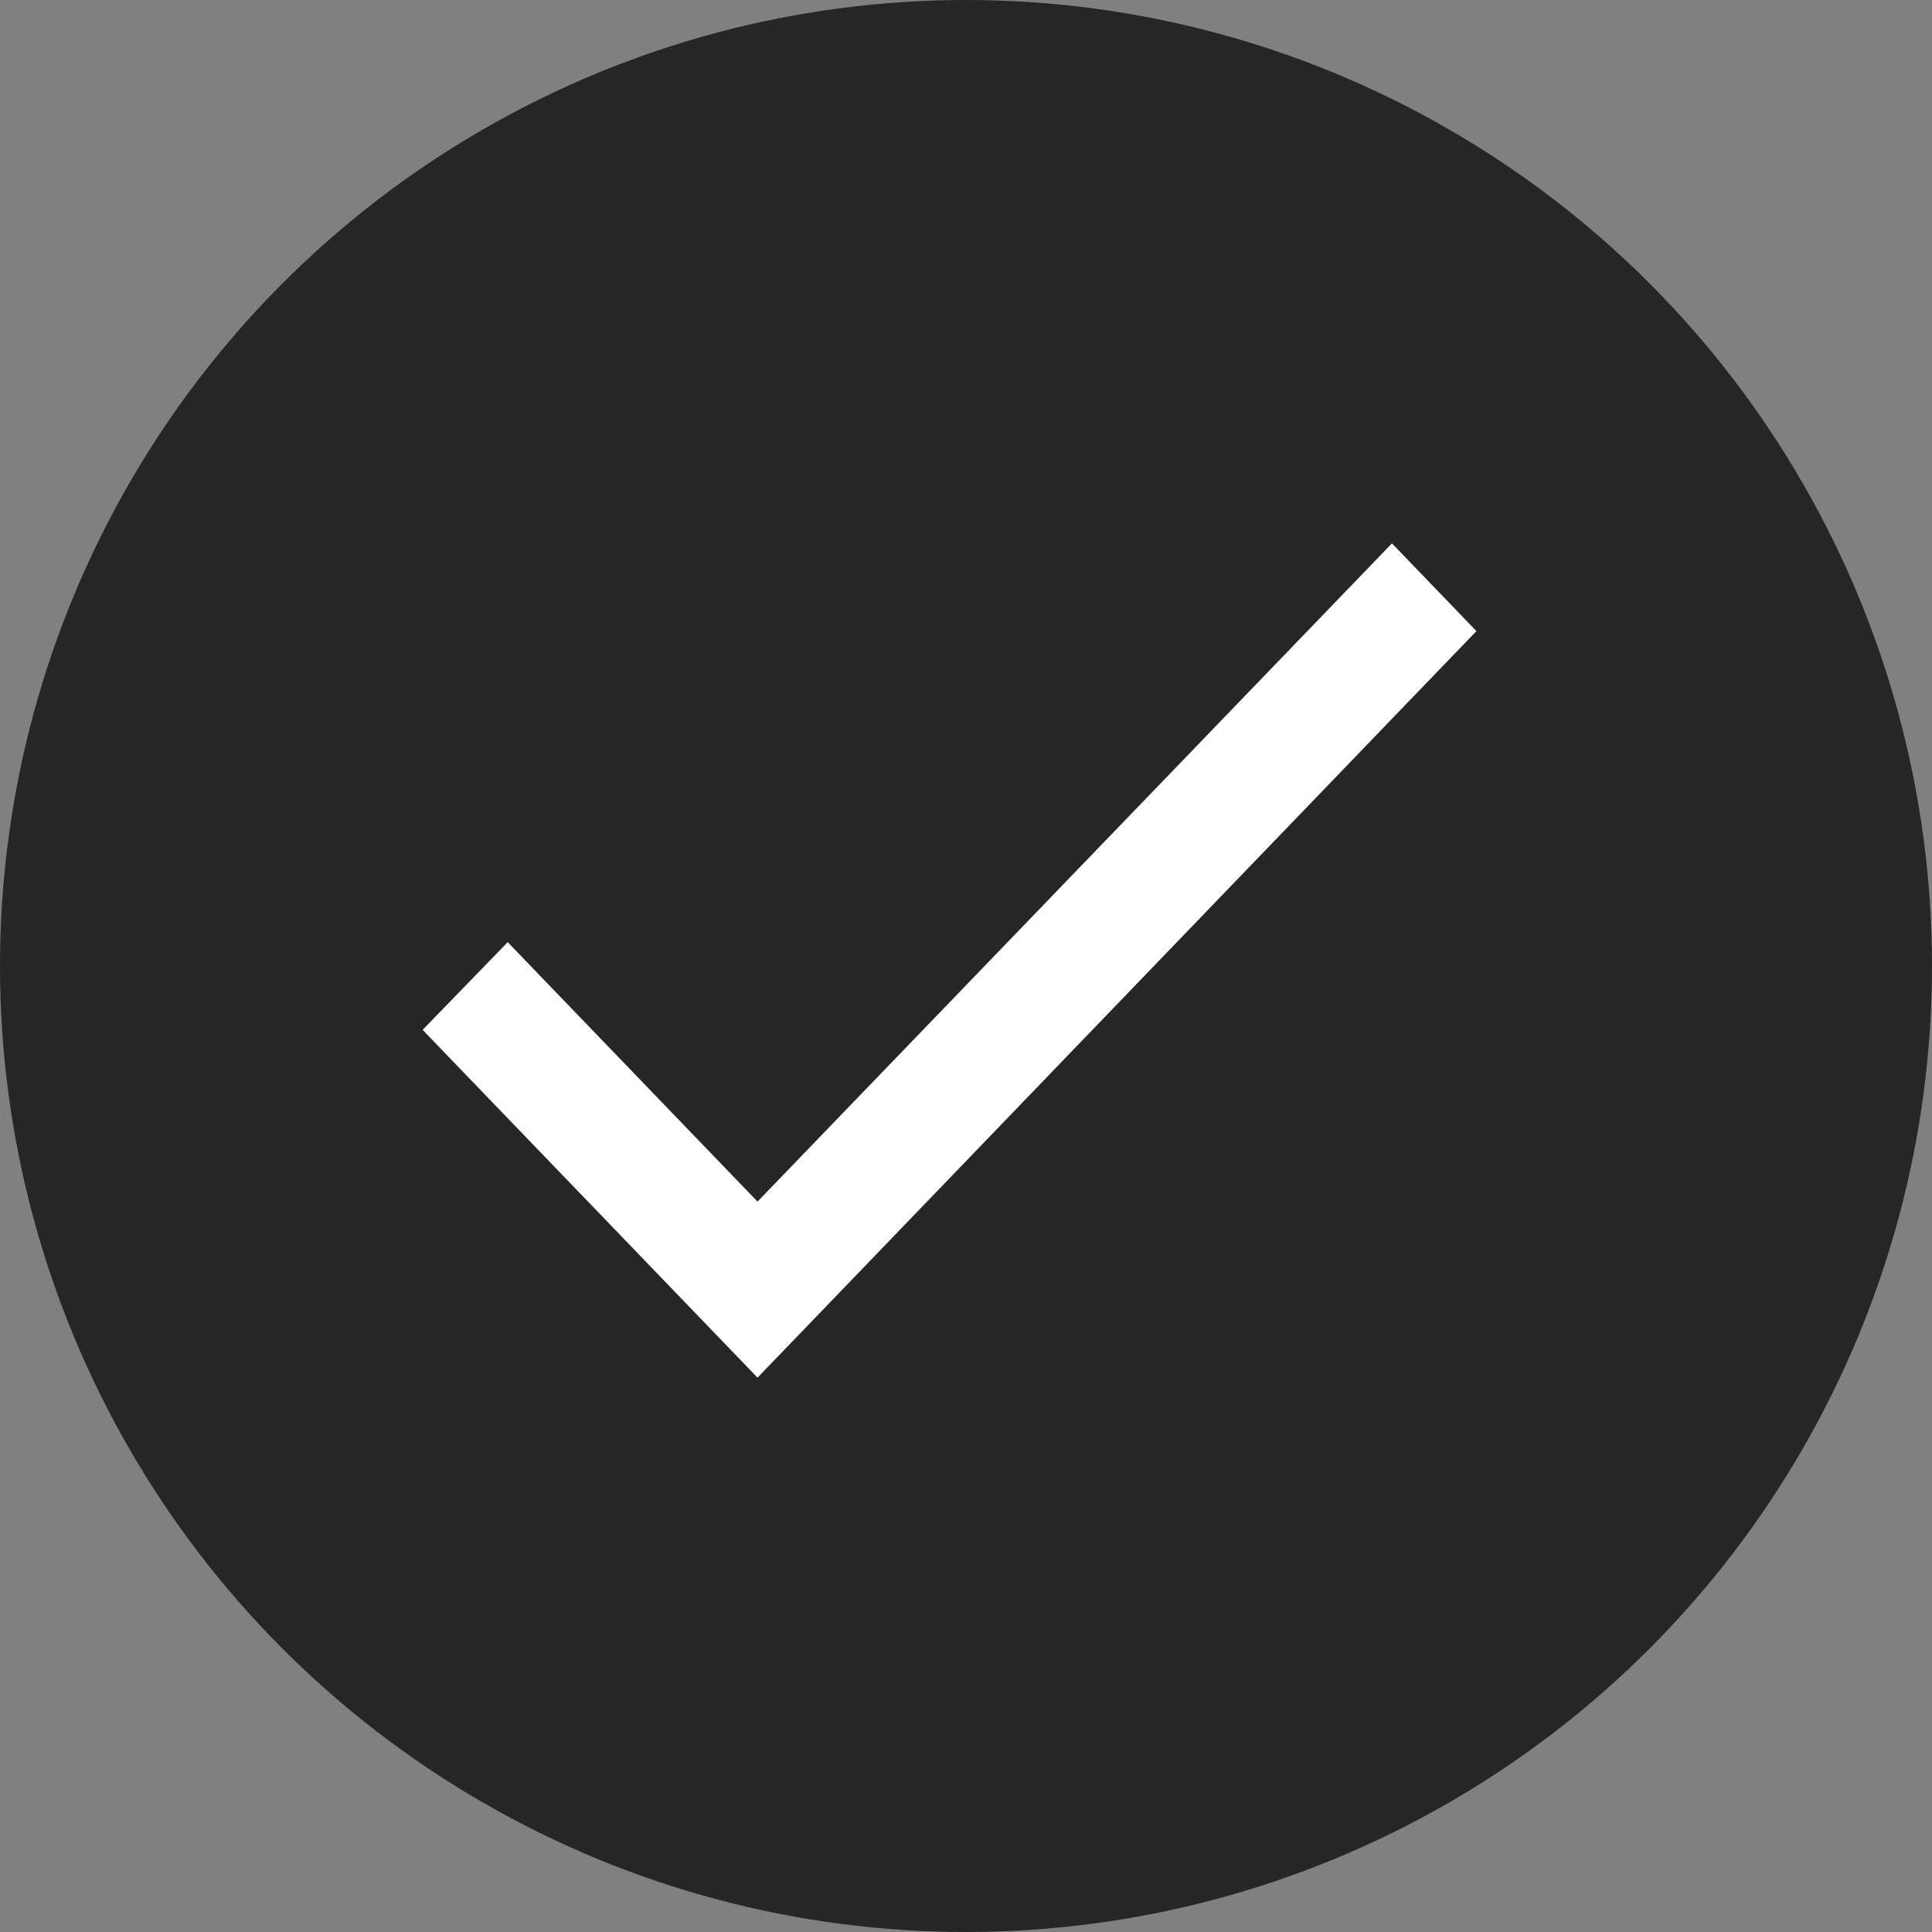 <svg width="32" height="32" viewBox="0 0 32 32" fill="none" xmlns="http://www.w3.org/2000/svg">
<rect x="0" y="0" width="32" height="32" fill="#808080" stroke="none"/>
<circle cx="16" cy="16" r="16" fill="#262626"/>
<path d="M12.547 19.902L8.409 15.605L7 17.058L12.547 22.818L24.454 10.453L23.055 9L12.547 19.902Z" fill="white"/>
</svg>
